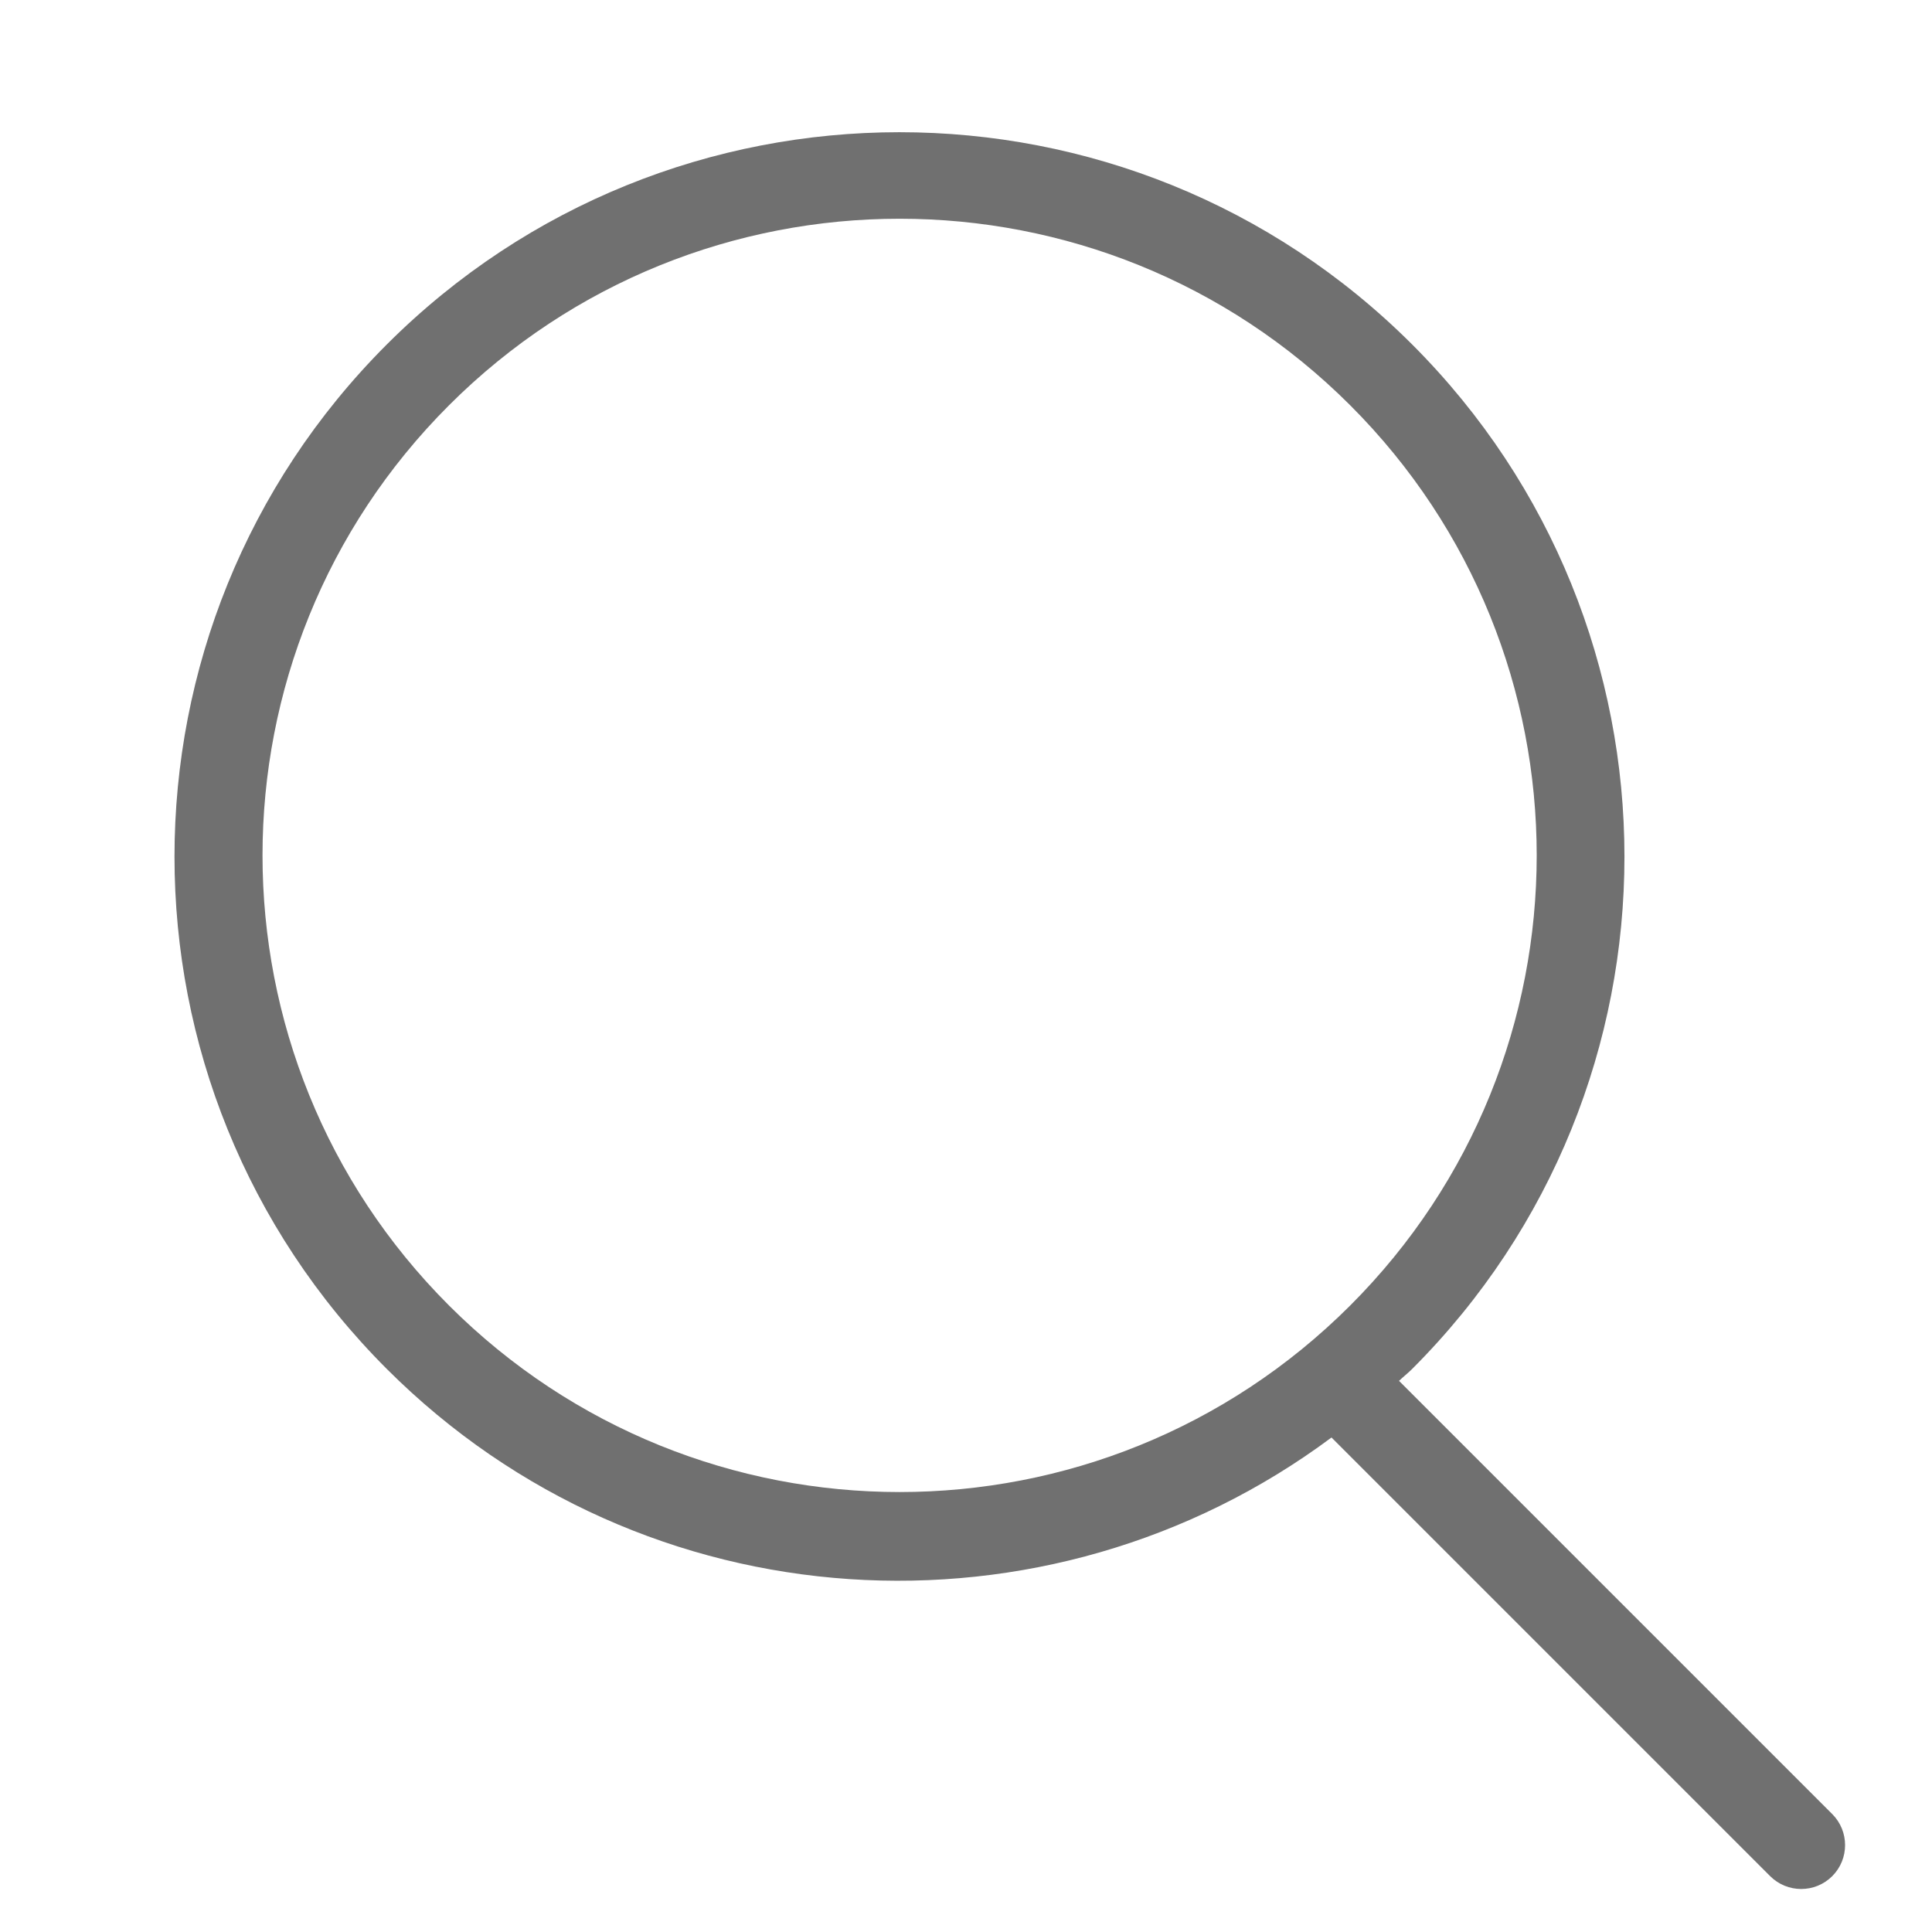 <svg t="1725353356176" class="icon" viewBox="0 0 1024 1024" version="1.1" xmlns="http://www.w3.org/2000/svg" p-id="7732" width="48" height="48"><path d="M971.124 961.489l-229.609-229.609c2.281-2.188 4.701-4.049 6.935-6.284 150.063-149.969 150.063-393.076 0-543.046C598.388 32.582 355.095 32.582 205.033 182.551c-150.063 149.969-150.063 393.076 0 543.046 136.611 136.518 350.208 148.34 500.689 36.305l232.495 232.495c9.076 9.076 23.831 9.076 32.908 0C980.201 985.321 980.201 970.566 971.124 961.489zM238.033 691.991c-131.863-131.77-131.863-345.46 0-477.231 131.863-131.77 345.693-131.77 477.556 0 131.863 131.77 131.863 345.46 0 477.231C583.68 823.761 369.897 823.761 238.033 691.991z" fill="#707070" p-id="7733"></path></svg>